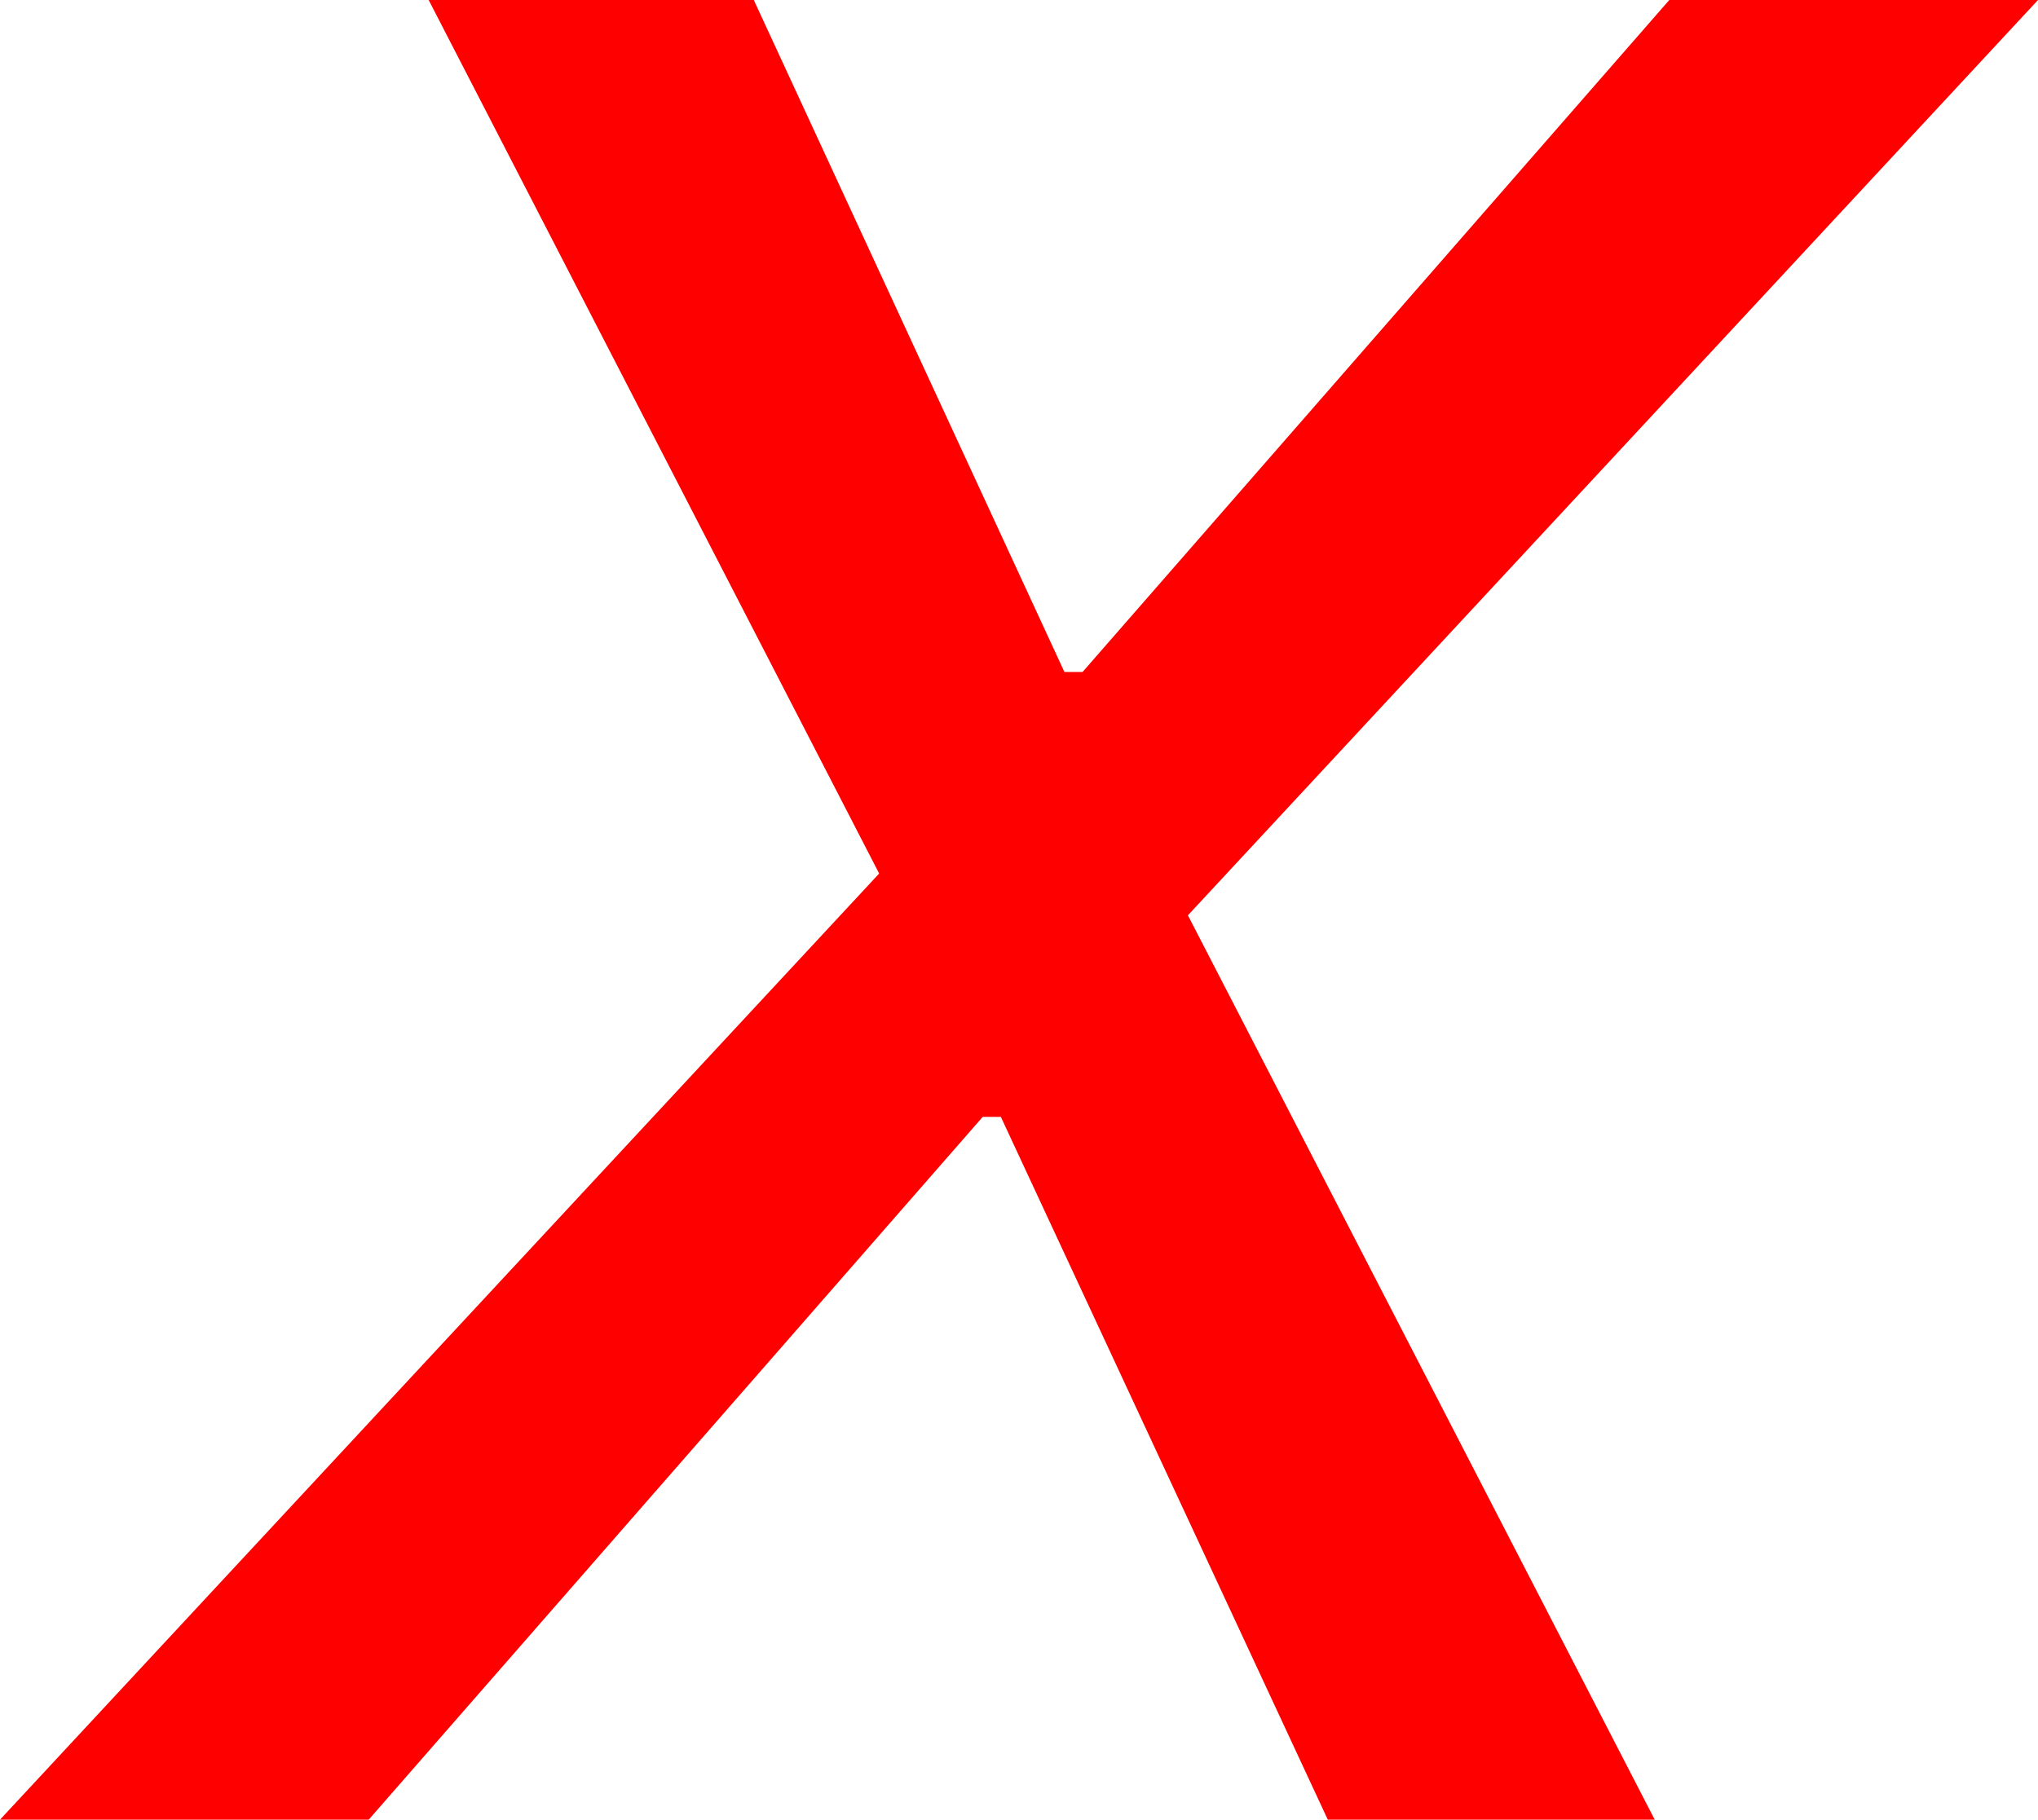 <?xml version="1.0" encoding="utf-8"?>
<!DOCTYPE svg PUBLIC "-//W3C//DTD SVG 1.1//EN" "http://www.w3.org/Graphics/SVG/1.1/DTD/svg11.dtd">
<svg width="32.871" height="29.355" xmlns="http://www.w3.org/2000/svg" xmlns:xlink="http://www.w3.org/1999/xlink" xmlns:xml="http://www.w3.org/XML/1998/namespace" version="1.1">
  <g>
    <g>
      <path style="fill:#FF0000;fill-opacity:1" d="M6.914,0L12.158,0 17.168,10.84 17.461,10.84 26.924,0 32.871,0 19.16,14.766 26.689,29.355 21.416,29.355 16.143,18.018 15.85,18.018 5.947,29.355 0,29.355 14.18,14.092 6.914,0z" />
    </g>
  </g>
</svg>